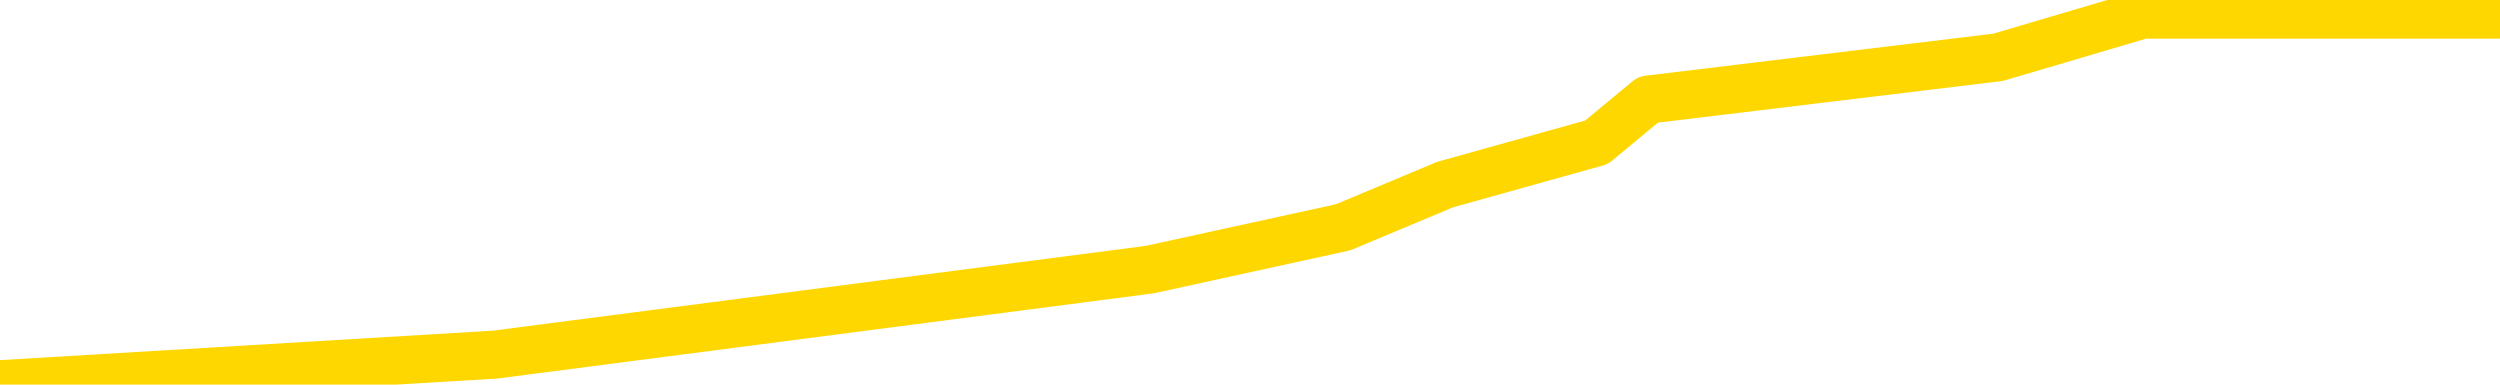 <svg xmlns="http://www.w3.org/2000/svg" version="1.1" viewBox="0 0 6500 1000">
	<path fill="none" stroke="gold" stroke-width="125" stroke-linecap="round" stroke-linejoin="round" d="M0 74624  L-399531 74624 L-396927 74513 L-395259 74403 L-376929 74182 L-376759 73961 L-369601 73740 L-369568 73740 L-356137 73629 L-353216 73740 L-339875 73408 L-335706 72966 L-334546 72414 L-333927 71861 L-331915 71530 L-328143 71309 L-327543 71088 L-327214 70867 L-327001 70646 L-326459 70425 L-325221 69541 L-324042 68657 L-321178 67773 L-320656 66889 L-315800 66668 L-312863 66447 L-312820 66226 L-312512 66005 L-312260 65784 L-309665 65563 L-305409 65563 L-305392 65563 L-304155 65563 L-302277 65563 L-300324 65342 L-299376 65121 L-299105 64900 L-298795 64790 L-298697 64679 L-297867 64679 L-295836 64790 L-295545 63795 L-293399 63353 L-293244 62690 L-289587 62027 L-289336 62359 L-289238 62248 L-288721 62580 L-286569 63132 L-285641 63685 L-284115 64237 L-282875 64237 L-281329 64127 L-278367 63906 L-277245 63685 L-276936 63464 L-275724 63353 L-272718 64569 L-272698 64458 L-272351 64348 L-272138 64237 L-272011 62690 L-271770 62469 L-271732 62248 L-271712 62027 L-271693 61806 L-271634 61585 L-271575 61364 L-271557 61143 L-271114 60922 L-269875 60701 L-268329 60480 L-264942 60259 L-259215 60149 L-259014 60038 L-257378 59928 L-255656 59817 L-254224 59707 L-253991 59596 L-253276 59486 L-247144 59375 L-246776 59154 L-246622 58933 L-246043 58712 L-245751 58491 L-244784 58270 L-244474 58049 L-243875 57828 L-242269 57828 L-241534 57828 L-241224 57939 L-240456 57939 L-238419 57718 L-237994 57497 L-237182 57386 L-229753 57165 L-229230 56944 L-229056 56723 L-228321 56502 L-226754 56281 L-226348 56171 L-224123 55950 L-223175 55839 L-222750 55729 L-222420 55729 L-221376 55618 L-219268 55397 L-219016 55176 L-218397 54955 L-217584 54845 L-215476 54624 L-215428 54403 L-213500 54182 L-213174 53961 L-213039 53740 L-212536 53629 L-211123 53408 L-210620 52966 L-210098 52635 L-206539 52193 L-205804 51751 L-203379 51751 L-202089 51530 L-201682 51419 L-198530 51419 L-198375 51419 L-198355 51530 L-197988 51530 L-196730 51640 L-196015 51751 L-195125 51751 L-194718 51751 L-193789 51751 L-192681 51640 L-192378 52082 L-186129 52303 L-185181 52524 L-183555 52745 L-183053 52856 L-179378 52966 L-178545 53077 L-174592 53187 L-173180 52856 L-170691 52635 L-170015 52414 L-169976 52303 L-169105 52303 L-165894 52193 L-163031 52082 L-162063 51972 L-160941 51751 L-160922 51530 L-159297 51309 L-158833 50977 L-158741 50867 L-152372 50756 L-151424 50646 L-148967 50535 L-148094 50314 L-146858 50204 L-144857 50093 L-144459 49872 L-143023 49651 L-140997 49541 L-140784 49320 L-139604 49209 L-138095 49099 L-138075 48988 L-136063 48878 L-135193 48657 L-134322 48546 L-133738 48325 L-133200 48104 L-132543 47883 L-131304 47662 L-130744 47552 L-129563 47441 L-128325 47331 L-128287 47220 L-127900 47110 L-127358 46889 L-126584 46779 L-125462 46668 L-123373 46447 L-123040 46226 L-122754 46005 L-121825 45895 L-121342 45674 L-120607 45563 L-116975 45453 L-115848 45342 L-115693 45232 L-114667 45011 L-110952 44900 L-109735 44679 L-107917 44458 L-105131 44348 L-104569 44127 L-100681 44127 L-98205 44016 L-96870 44016 L-96367 43906 L-95883 43795 L-93194 43795 L-89423 43795 L-86965 43795 L-85786 43795 L-85146 43685 L-82787 43464 L-82709 43353 L-81662 43243 L-81568 43022 L-81065 43022 L-80620 43022 L-80562 43022 L-80349 43022 L-77389 42801 L-74681 42690 L-74527 42580 L-71006 42469 L-70483 42248 L-69516 42027 L-69167 41917 L-68123 41696 L-67194 41475 L-66769 41364 L-65260 41364 L-64293 41254 L-64274 41143 L-62378 33077 L-62262 24790 L-62214 16613 L-62190 8436 L-59185 8325 L-57155 8104 L-55394 7994 L-55027 7883 L-54581 7662 L-54214 7552 L-53800 7331 L-51815 7220 L-51602 7220 L-51447 7110 L-49842 7110 L-48720 7000 L-47772 6889 L-46515 6668 L-44870 6558 L-43690 6337 L-37101 6226 L-37054 6116 L-36649 6005 L-35603 5895 L-35468 5784 L-33786 5563 L-33766 5453 L-32429 5232 L-31193 5121 L-31038 5011 L-30664 4790 L-30458 4679 L-30149 4569 L-29375 4348 L-27053 4237 L-26396 4127 L-24268 4016 L-22545 3906 L-22352 3685 L-19799 3574 L-19522 3353 L-19334 3132 L-18502 3022 L-17729 2911 L-17031 2801 L-12031 2801 L-11655 2580 L-7402 2469 L-6915 13408 L-6895 13408 L-6816 13298 L-6741 13187 L-6721 1917 L-5908 1806 L-5155 1585 L-3936 1475 L-2504 1475 L-2407 1364 L-2233 1364 L-1879 1143 L-569 1033 L1287 922 L2989 701 L3492 591 L3757 480 L4151 370 L4285 259 L5195 149 L5571 38 L6500 38" />
</svg>
